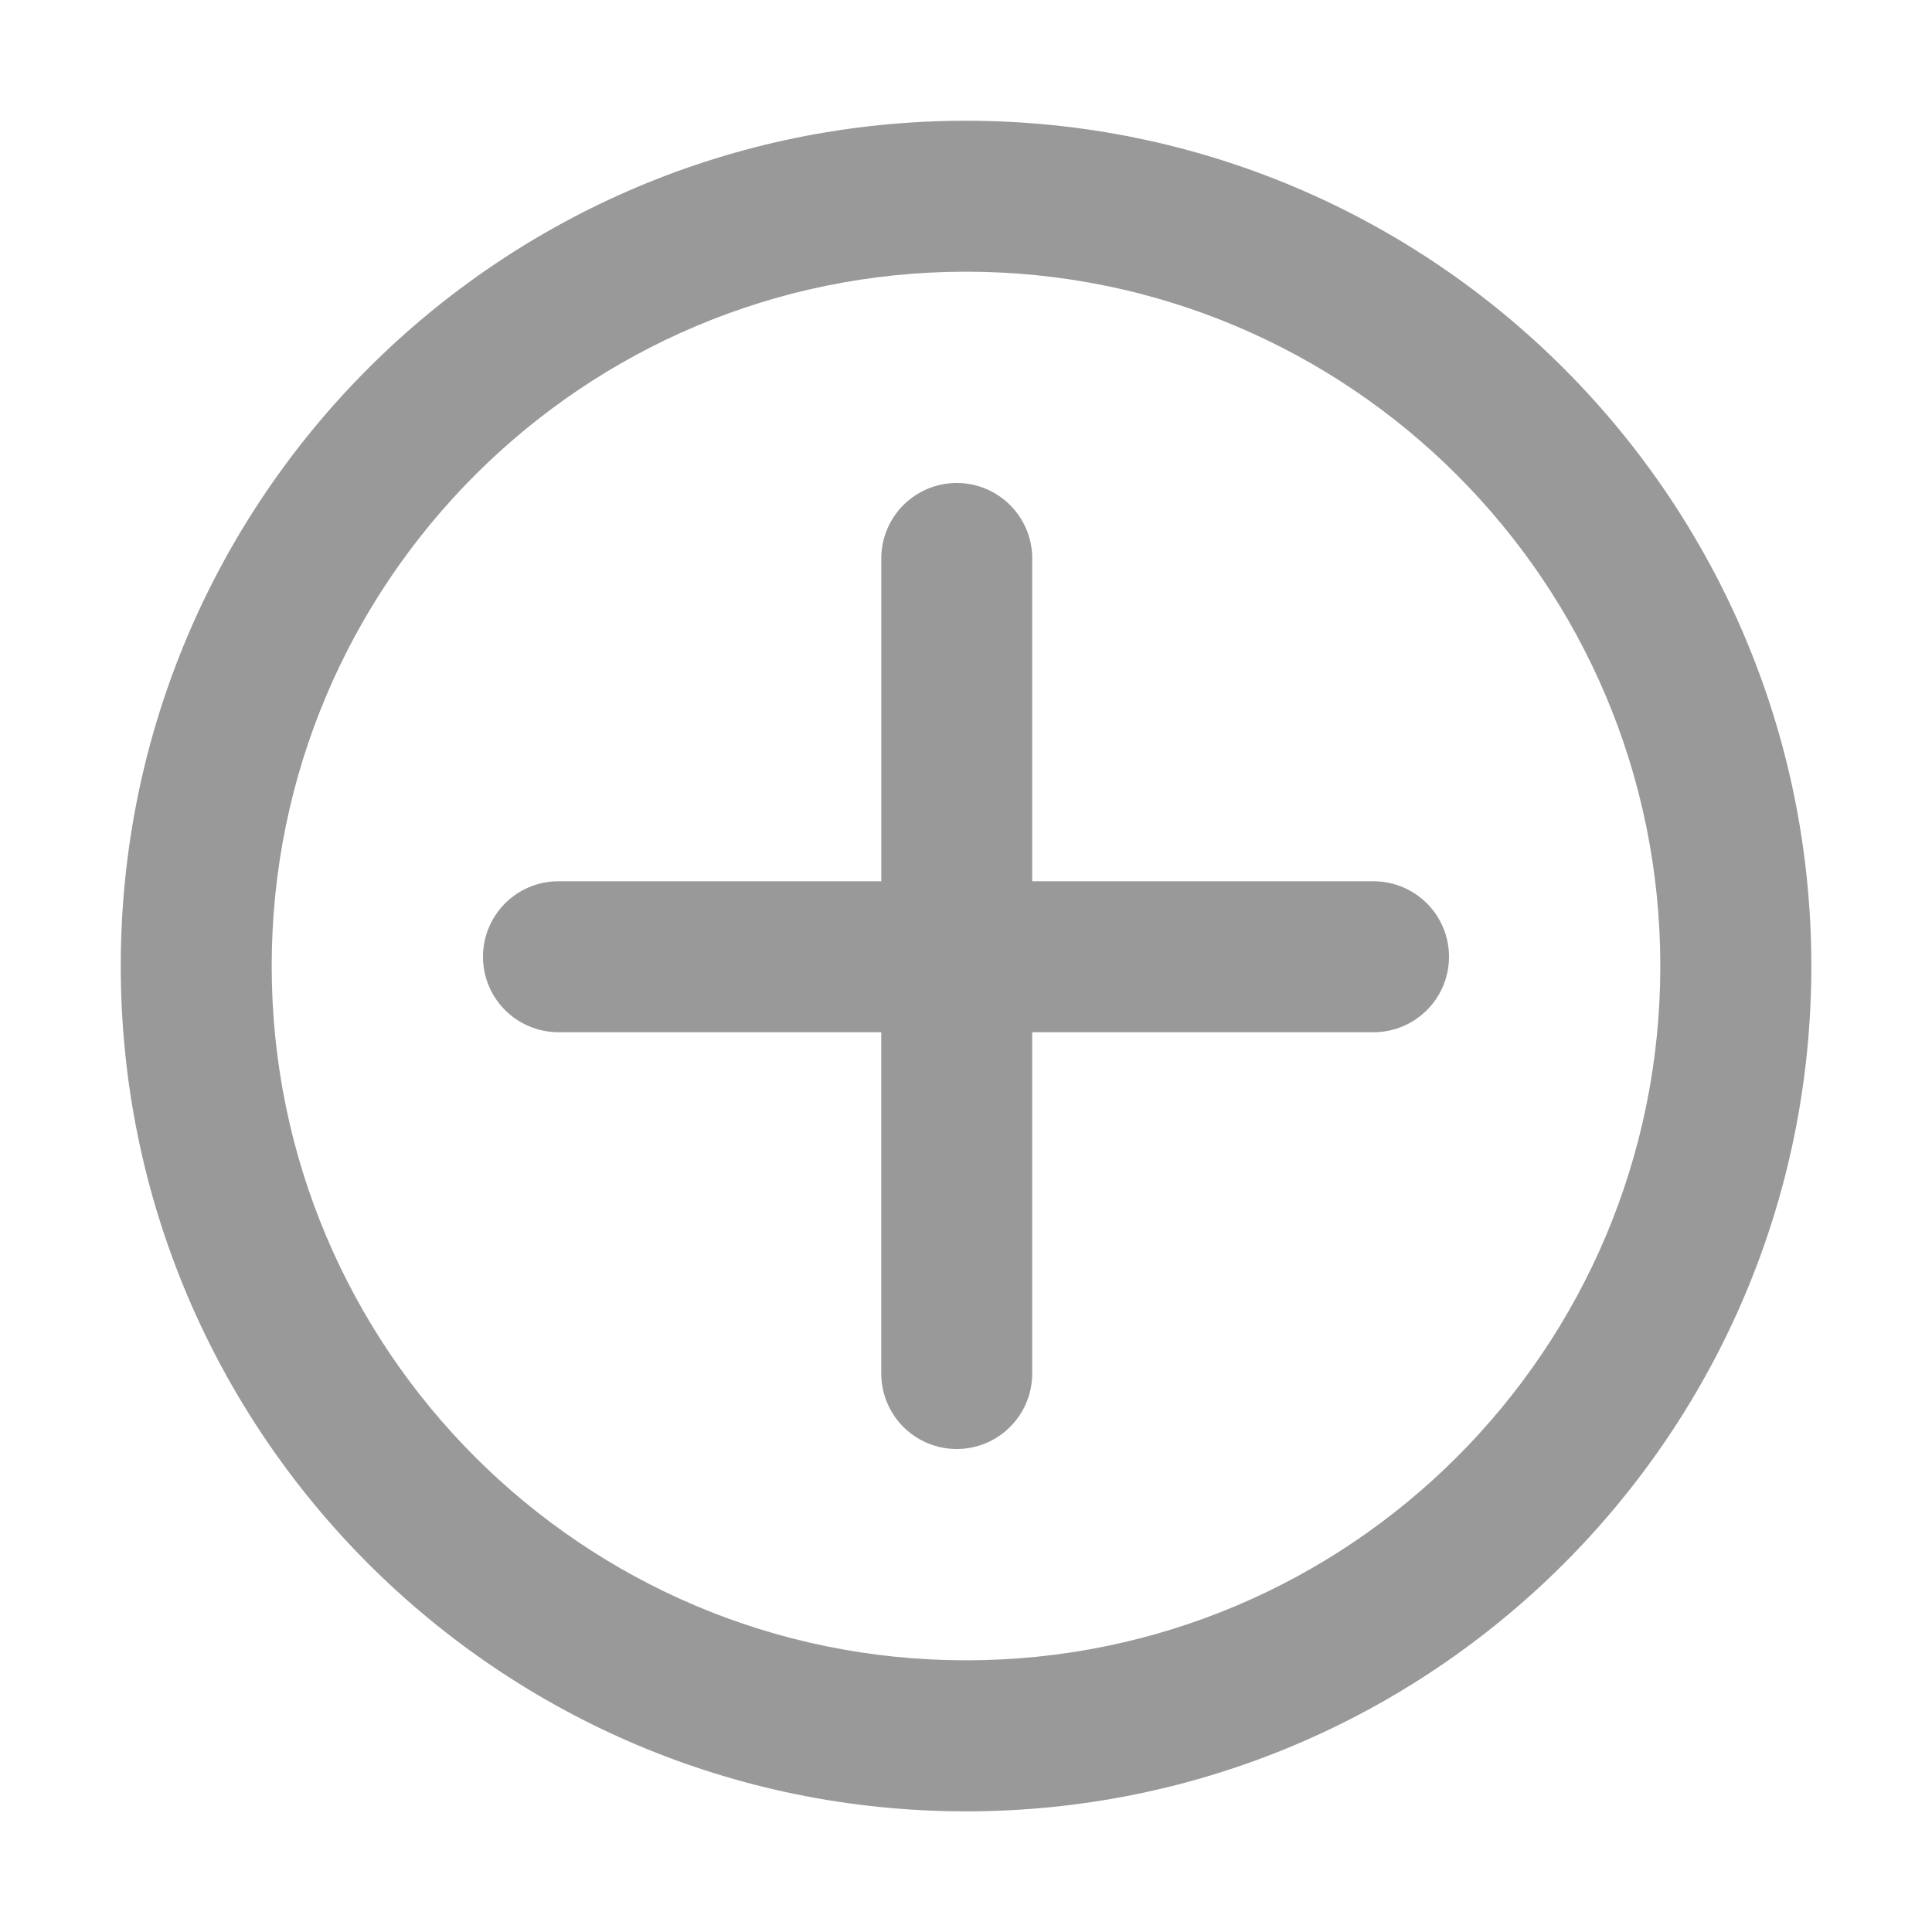 <?xml version="1.0" standalone="no"?><!DOCTYPE svg PUBLIC "-//W3C//DTD SVG 1.1//EN" "http://www.w3.org/Graphics/SVG/1.1/DTD/svg11.dtd"><svg t="1610094751245" class="icon" viewBox="0 0 1024 1024" version="1.1" xmlns="http://www.w3.org/2000/svg" p-id="3930" xmlns:xlink="http://www.w3.org/1999/xlink" width="200" height="200"><defs><style type="text/css"></style></defs><path d="M512 64C264.55 64 64 264.55 64 512s200.55 448.05 448 448.05 448.05-200.6 448.05-448S759.45 64 512 64z m0 816c-203.26 0-368-164.78-368-368s164.74-368 368-368 368 164.74 368 368-164.74 368-368 368z" fill="#999999" p-id="3931"></path><path d="M728 467.09H547.1V296a40 40 0 1 0-80 0v171.09H296a40 40 0 1 0 0 80h171.09V728a40 40 0 1 0 80 0V547.1H728a40 40 0 1 0 0-80z" fill="#999999" p-id="3932"></path></svg>